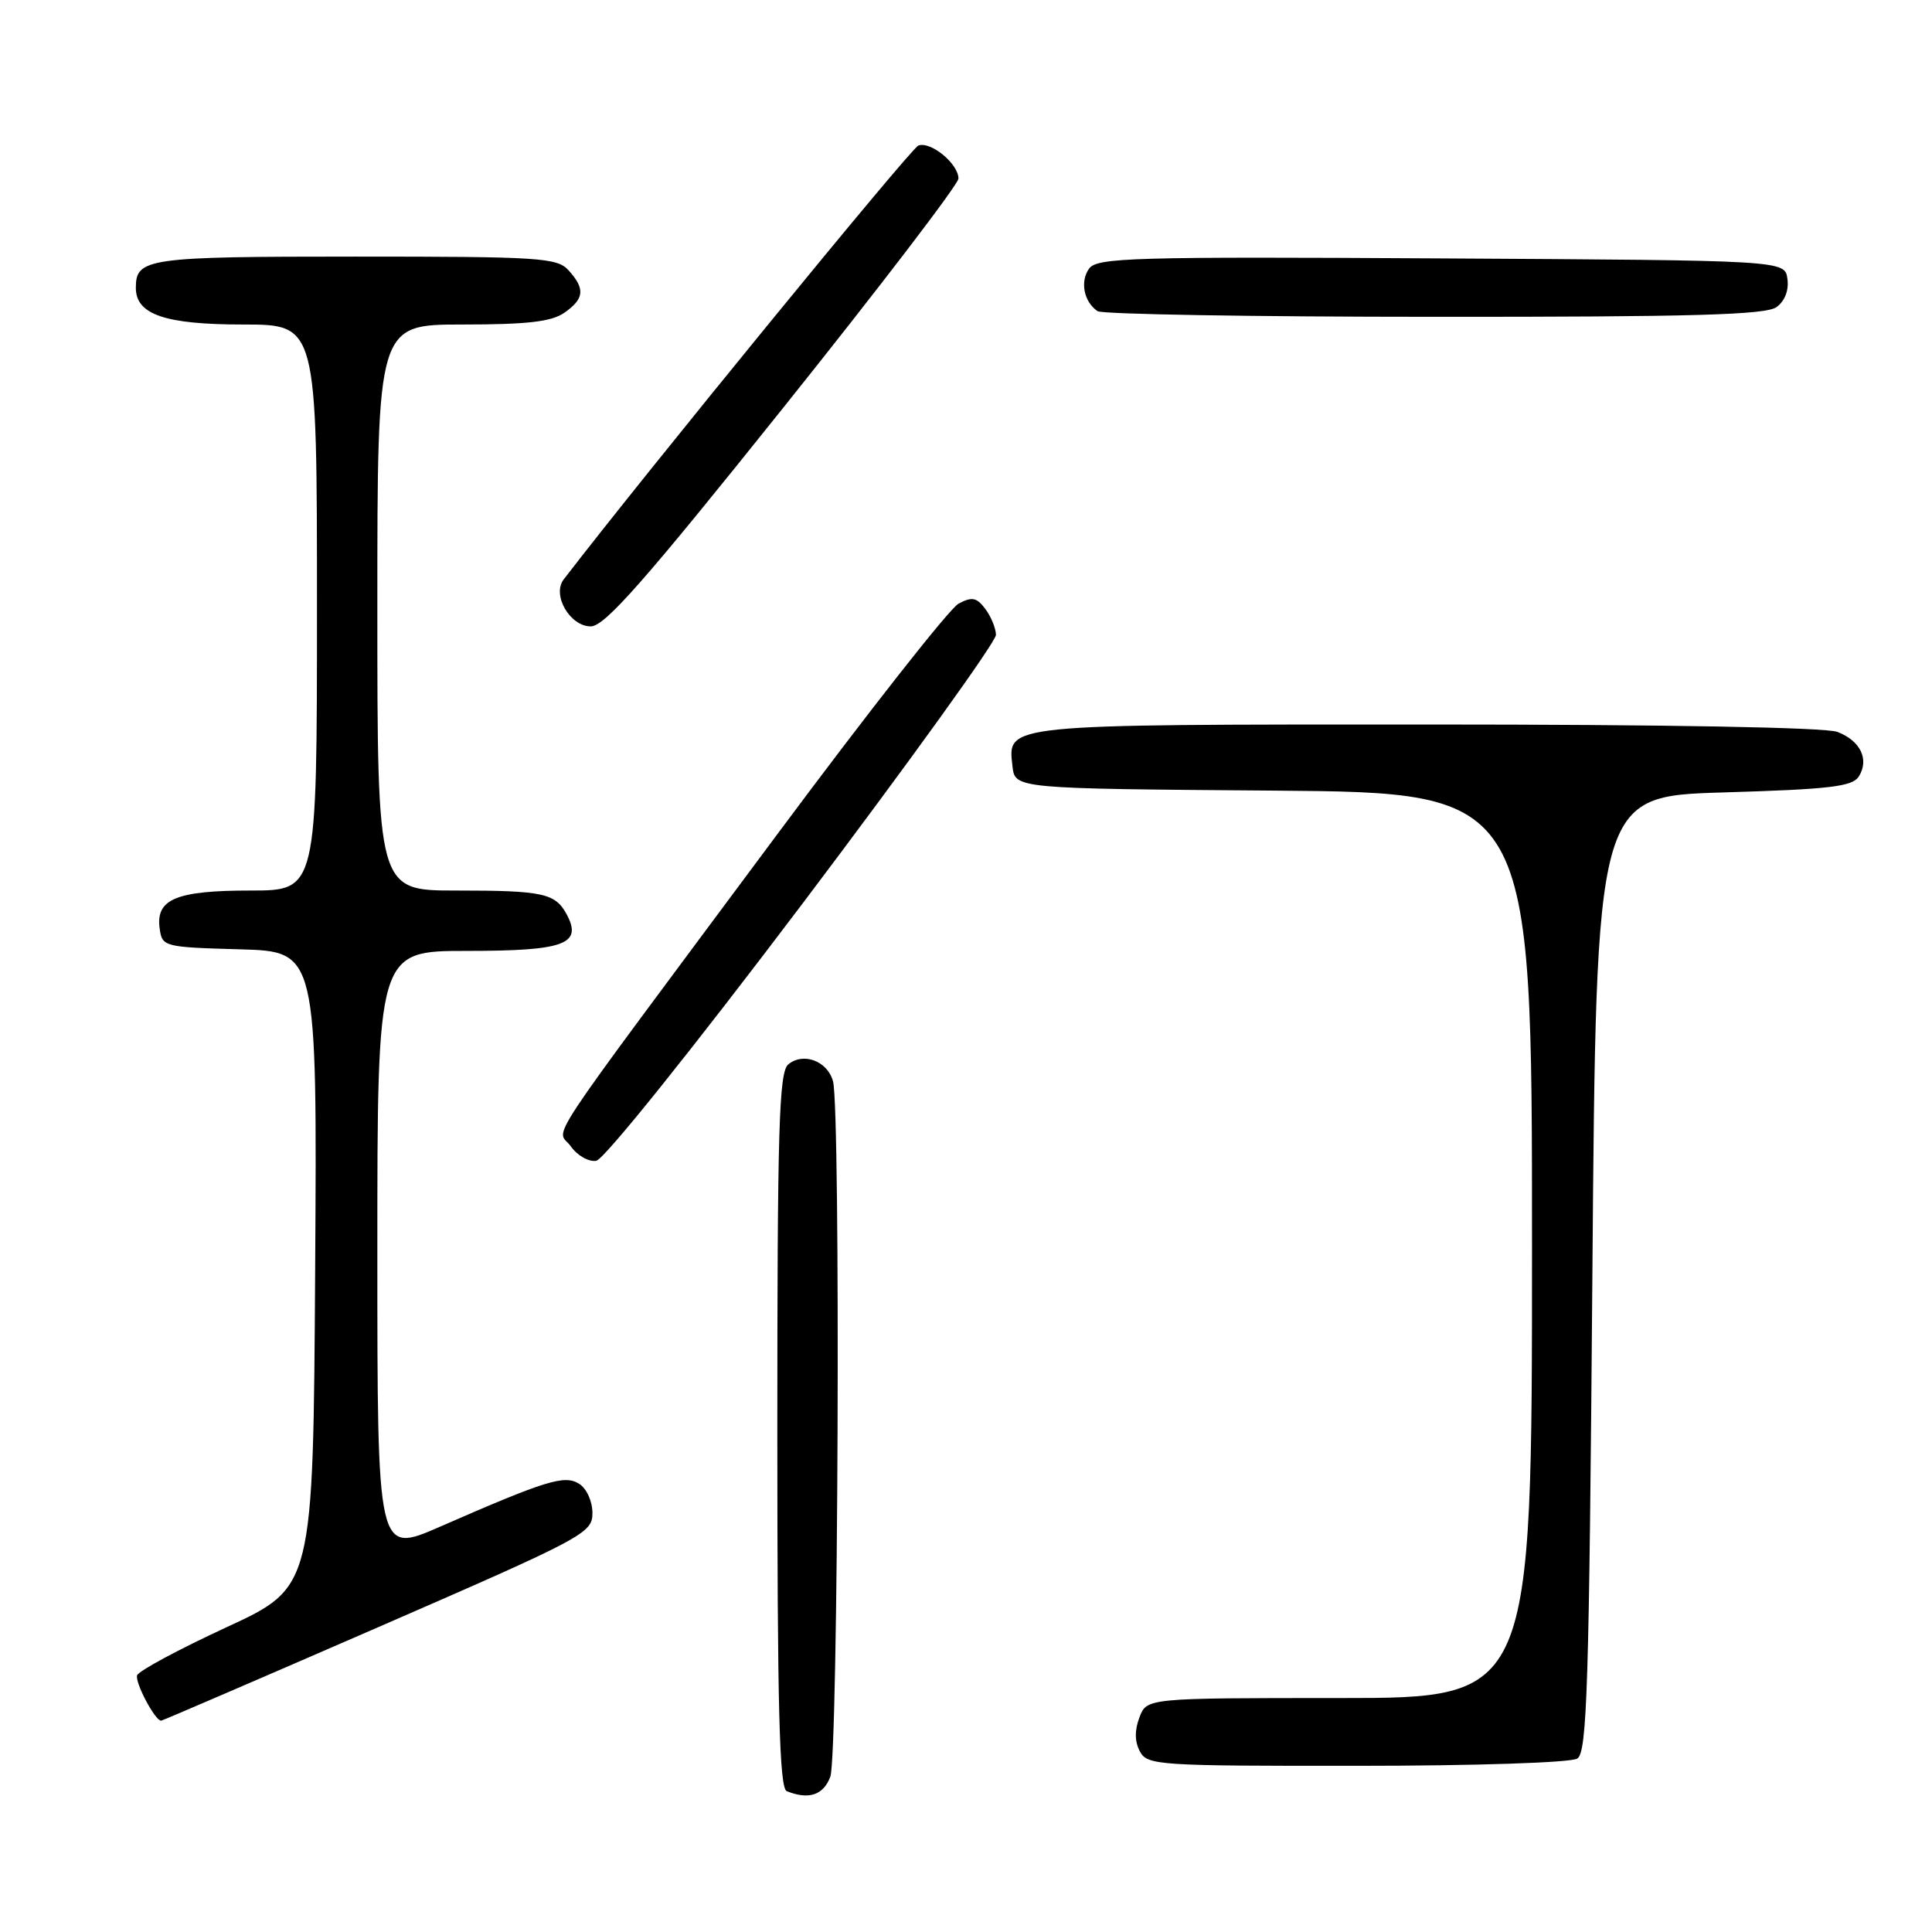 <?xml version="1.0" encoding="UTF-8" standalone="no"?>
<!DOCTYPE svg PUBLIC "-//W3C//DTD SVG 1.1//EN" "http://www.w3.org/Graphics/SVG/1.1/DTD/svg11.dtd" >
<svg xmlns="http://www.w3.org/2000/svg" xmlns:xlink="http://www.w3.org/1999/xlink" version="1.1" viewBox="0 0 256 256">
 <g >
 <path fill="currentColor"
d=" M 110.02 235.43 C 111.08 232.67 111.40 147.11 110.38 143.28 C 109.66 140.60 106.45 139.38 104.45 141.04 C 103.22 142.06 103.00 149.41 103.00 189.54 C 103.00 226.44 103.27 236.94 104.25 237.34 C 107.16 238.51 109.10 237.87 110.02 235.43 Z  M 209.00 233.02 C 210.30 232.20 210.57 223.58 211.00 168.79 C 211.50 105.50 211.50 105.50 228.39 105.00 C 242.49 104.58 245.45 104.23 246.30 102.89 C 247.72 100.63 246.52 98.15 243.46 96.98 C 241.88 96.38 220.68 96.00 189.13 96.00 C 132.67 96.00 133.52 95.91 134.16 101.55 C 134.50 104.50 134.50 104.50 168.75 104.76 C 203.00 105.03 203.00 105.03 203.00 165.01 C 203.00 225.00 203.00 225.00 177.48 225.00 C 151.95 225.00 151.95 225.00 150.98 227.57 C 150.33 229.27 150.35 230.78 151.04 232.07 C 152.02 233.91 153.40 234.00 179.79 233.98 C 195.50 233.98 208.15 233.56 209.00 233.02 Z  M 50.07 215.63 C 77.48 203.70 78.50 203.15 78.50 200.48 C 78.50 198.94 77.73 197.23 76.75 196.62 C 74.81 195.39 72.43 196.12 58.25 202.32 C 50.00 205.92 50.00 205.92 50.00 165.96 C 50.00 126.00 50.00 126.00 61.88 126.00 C 74.78 126.00 77.20 125.12 75.10 121.18 C 73.58 118.35 71.97 118.00 60.42 118.00 C 50.00 118.00 50.00 118.00 50.00 80.50 C 50.00 43.00 50.00 43.00 61.28 43.00 C 69.87 43.00 73.08 42.63 74.78 41.44 C 77.43 39.59 77.56 38.28 75.35 35.83 C 73.82 34.14 71.59 34.00 47.05 34.00 C 19.47 34.00 18.00 34.21 18.00 38.14 C 18.00 41.68 21.87 43.00 32.22 43.00 C 42.00 43.00 42.00 43.00 42.00 80.50 C 42.00 118.00 42.00 118.00 33.19 118.00 C 23.32 118.00 20.60 119.14 21.16 123.06 C 21.49 125.44 21.73 125.51 31.76 125.79 C 42.02 126.07 42.02 126.07 41.76 168.20 C 41.50 210.32 41.50 210.32 30.01 215.62 C 23.70 218.54 18.37 221.40 18.17 221.99 C 17.86 222.93 20.54 228.00 21.35 228.00 C 21.51 228.00 34.44 222.43 50.07 215.63 Z  M 106.42 119.62 C 120.49 100.98 131.99 85.01 131.97 84.12 C 131.95 83.23 131.31 81.68 130.55 80.67 C 129.41 79.16 128.79 79.04 127.01 79.99 C 125.82 80.63 115.09 94.28 103.16 110.32 C 70.72 153.97 73.81 149.29 75.63 151.89 C 76.50 153.12 78.01 153.98 79.01 153.81 C 80.05 153.63 91.82 138.95 106.42 119.62 Z  M 103.80 54.01 C 116.56 38.06 127.00 24.41 127.00 23.66 C 127.00 21.70 123.31 18.67 121.68 19.29 C 120.67 19.68 85.56 62.63 74.69 76.78 C 73.11 78.83 75.52 83.00 78.28 83.00 C 80.13 83.00 85.38 77.04 103.80 54.01 Z  M 235.40 40.69 C 236.50 39.89 237.06 38.45 236.84 36.94 C 236.50 34.50 236.50 34.50 191.00 34.24 C 150.14 34.00 145.38 34.14 144.32 35.58 C 143.08 37.28 143.61 39.99 145.43 41.23 C 146.02 41.64 166.10 41.98 190.06 41.98 C 224.34 42.00 234.00 41.72 235.40 40.69 Z "/>
</g>
</svg>